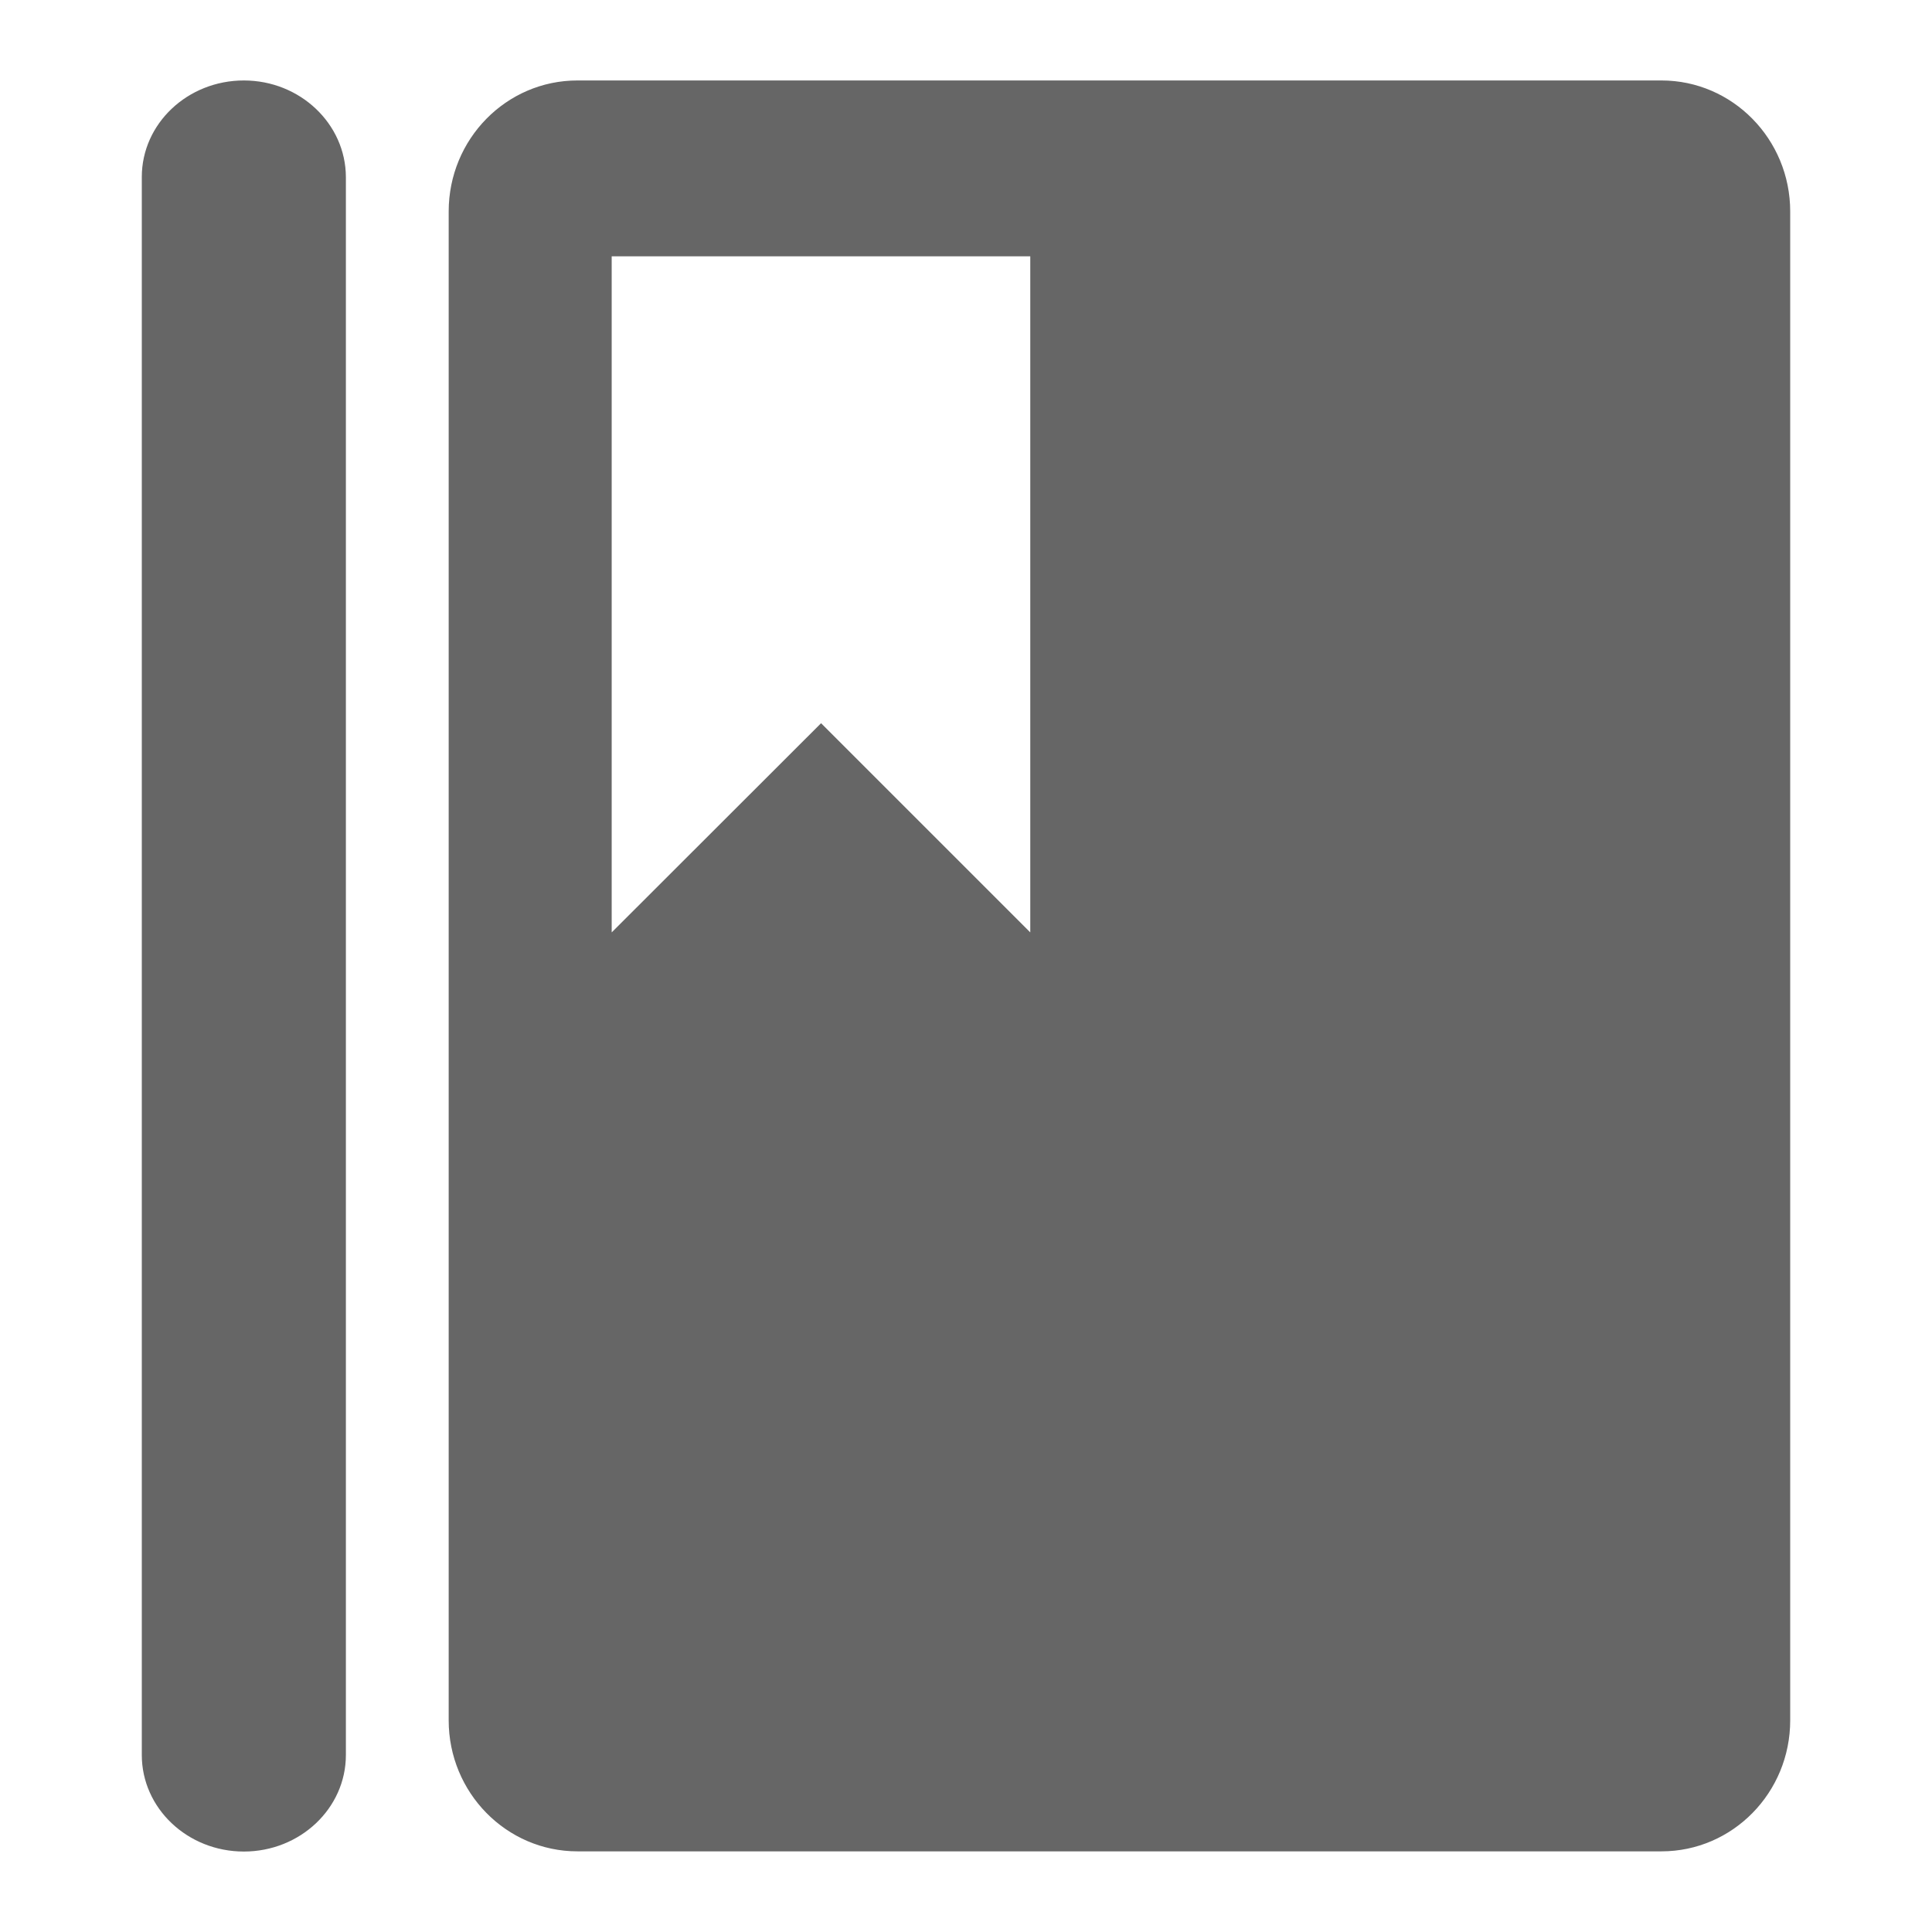<svg t="1656509450794" fill="currentColor" class="icon" viewBox="0 0 1024 1024" version="1.1" xmlns="http://www.w3.org/2000/svg" p-id="1601">
<path d="M129.242 42.646c-29.802 0-54.085 22.878-54.085 51.175V930.179c0 28.196 24.183 51.175 54.085 51.175 29.802 0 54.085-22.878 54.085-51.175V93.821c-0.1-28.196-24.283-51.175-54.085-51.175zM880.61 42.646H306.046c-37.729 0-68.233 31.106-68.233 69.437v799.733c0 38.331 30.605 69.437 68.233 69.437h574.564c37.729 0 68.233-31.106 68.233-69.437v-799.733c0-38.331-30.605-69.437-68.233-69.437z m-334.543 451.543L435.187 383.31 324.208 494.189V135.864h221.858v358.325z" fill="#666666" p-id="1602"></path>
</svg>